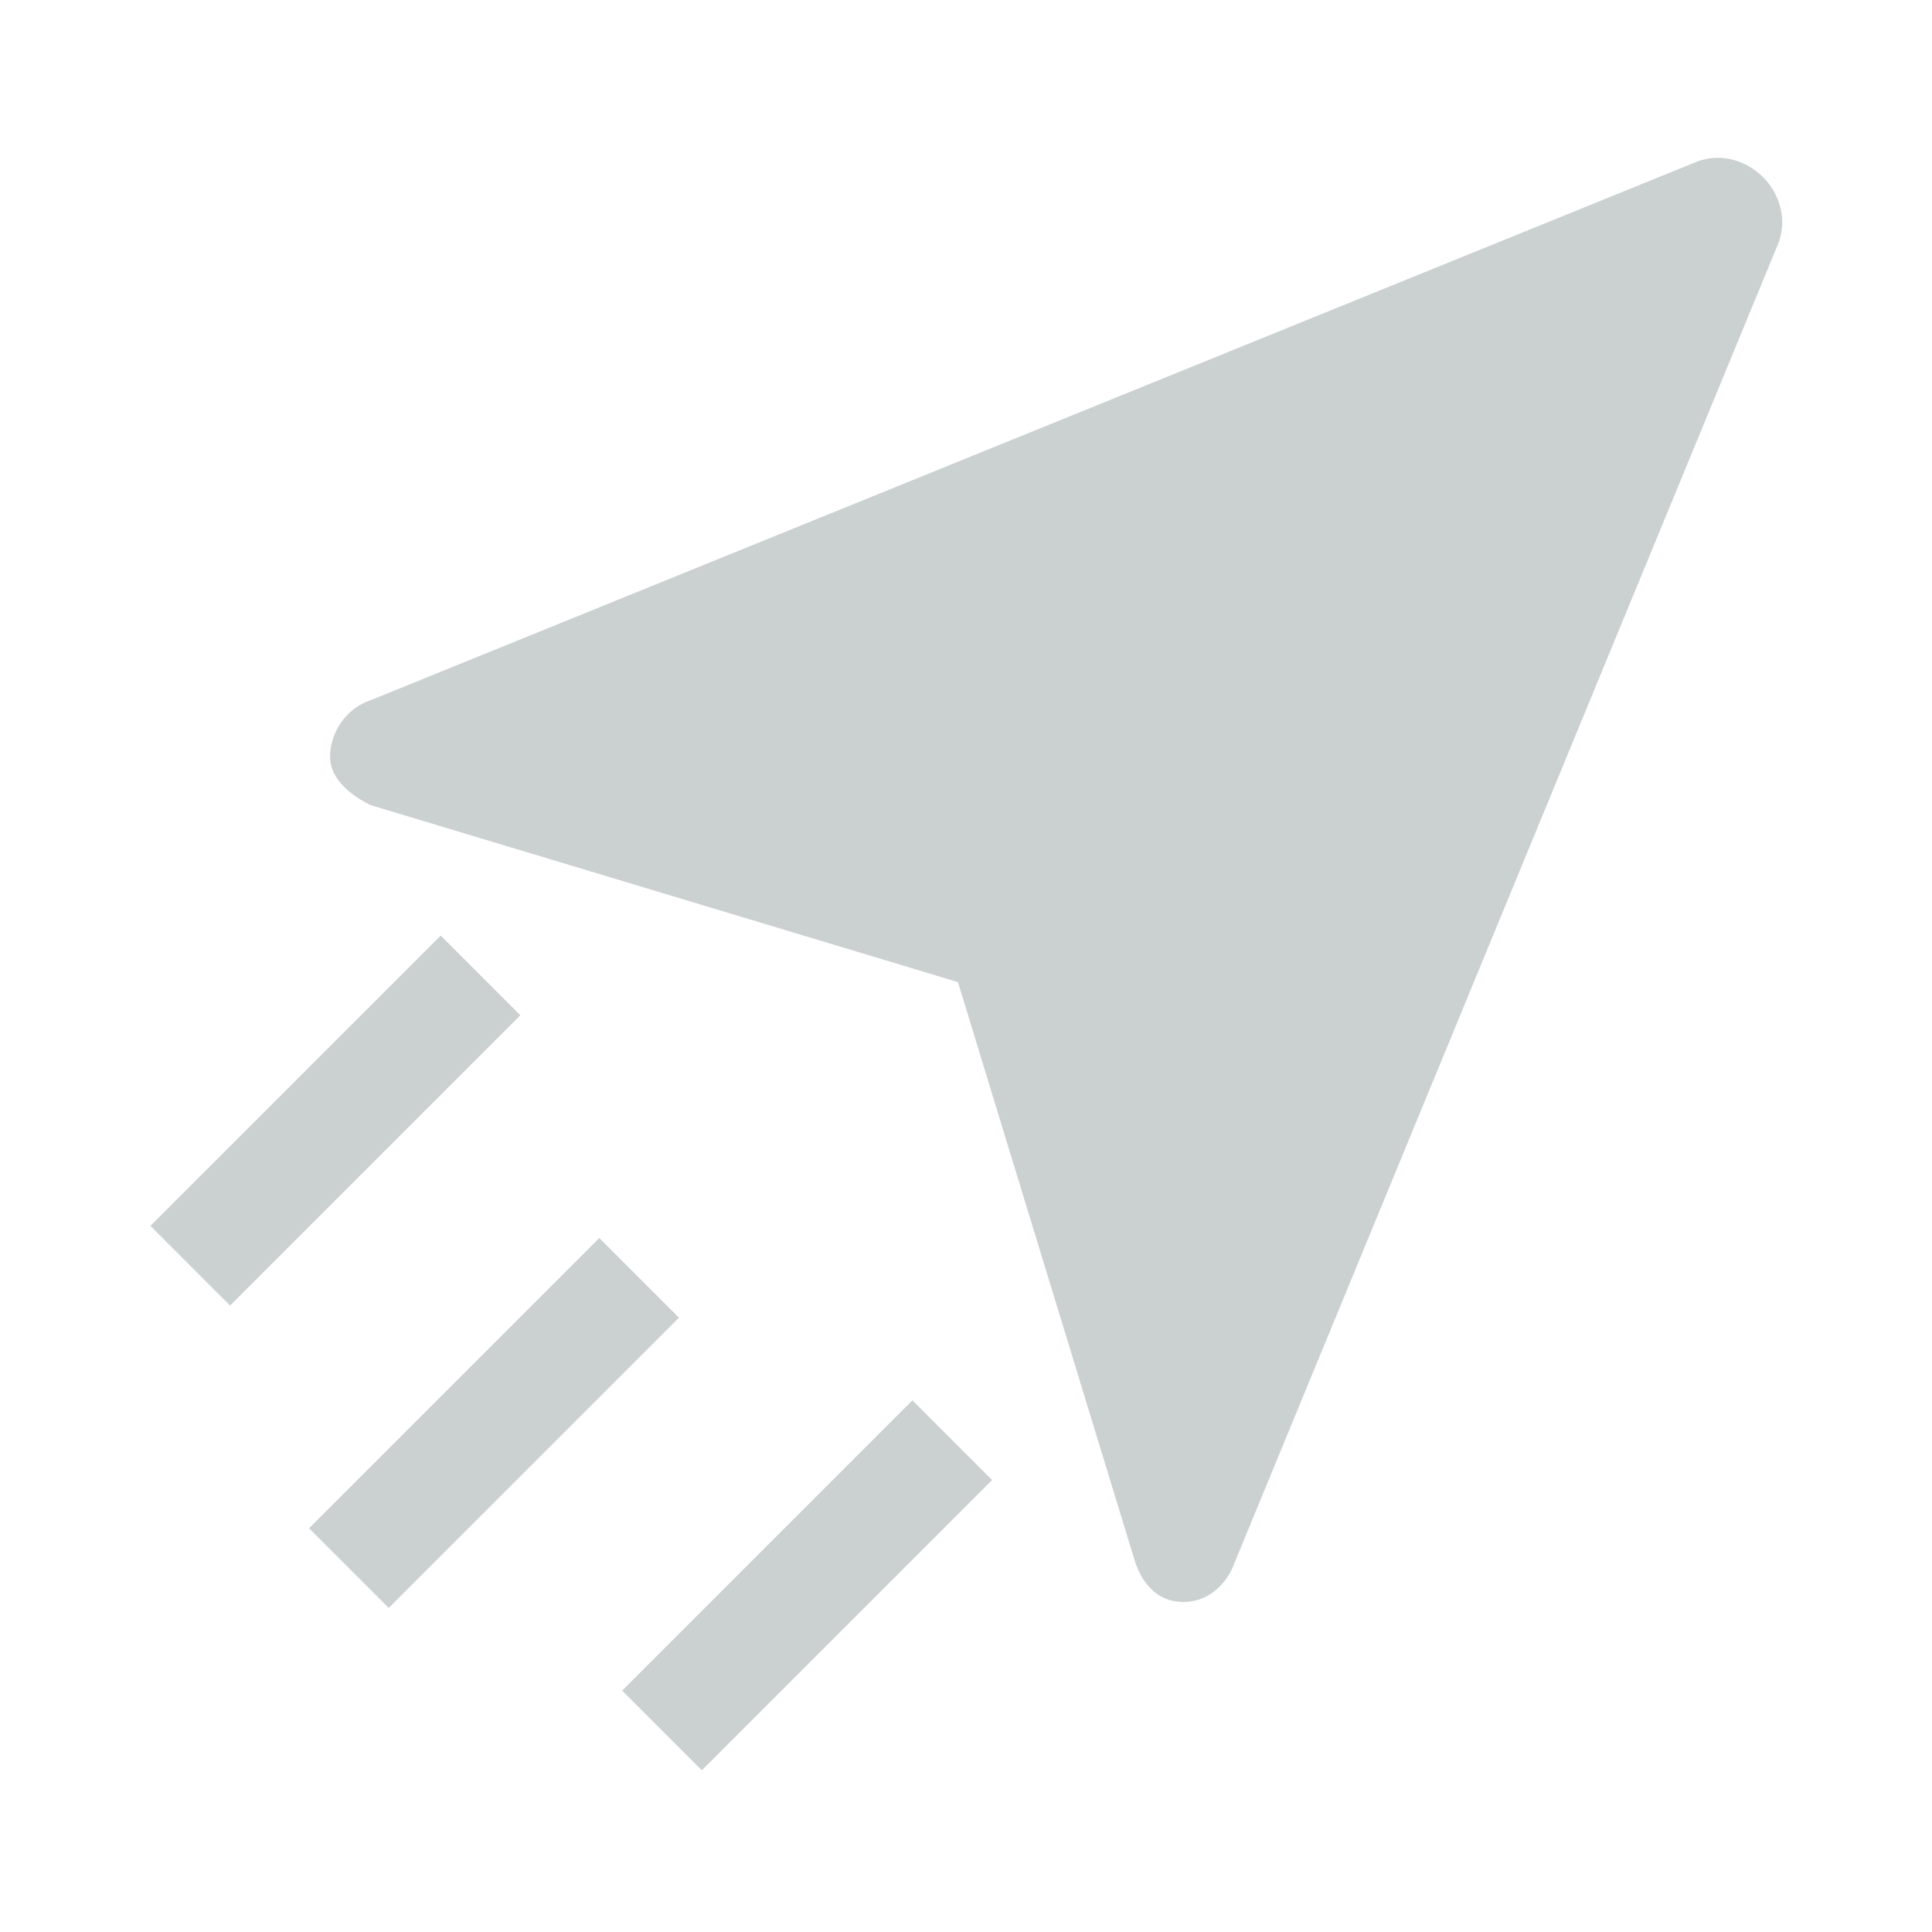<?xml version="1.0" encoding="utf-8"?>
<!-- Generator: Adobe Illustrator 24.0.1, SVG Export Plug-In . SVG Version: 6.00 Build 0)  -->
<svg version="1.1" id="Layer_1" xmlns="http://www.w3.org/2000/svg" xmlns:xlink="http://www.w3.org/1999/xlink" x="0px" y="0px"
	 width="24px" height="24px" viewBox="0 0 24 24" style="enable-background:new 0 0 24 24;" xml:space="preserve">
<style type="text/css">
	.st0{opacity:0.7;}
	.st1{fill:#B5BCBC;}
	.st2{fill:none;}
</style>
<g id="ic-transaction-sent" class="st0">
	<g>
		<g>
			<path class="st1" d="M21.9,2.2C21.7,2,21.4,1.9,21.1,2L4.6,8.7C4.3,8.8,4.1,9.1,4.1,9.4S4.4,9.9,4.6,10l7.3,2.2l2.2,7.2
				c0.1,0.3,0.3,0.5,0.6,0.5l0,0c0.3,0,0.5-0.2,0.6-0.4L22.1,3C22.2,2.7,22.1,2.4,21.9,2.2z"/>
		</g>
	</g>
	<g>
		<g>
			<rect x="3.6" y="17" transform="matrix(0.707 -0.707 0.707 0.707 -10.725 9.511)" class="st1" width="5.1" height="1.4"/>
		</g>
	</g>
	<g>
		<g>
			<rect x="1.6" y="13.2" transform="matrix(0.707 -0.707 0.707 0.707 -8.595 7.027)" class="st1" width="5.1" height="1.4"/>
		</g>
	</g>
	<g>
		<g>
			<rect x="7.5" y="19" transform="matrix(0.707 -0.707 0.707 0.707 -11.007 12.871)" class="st1" width="5.1" height="1.4"/>
		</g>
	</g>
	<path id="Rectangle_4412" class="st2" d="M0,0h24v24H0V0z"/>
</g>
</svg>
